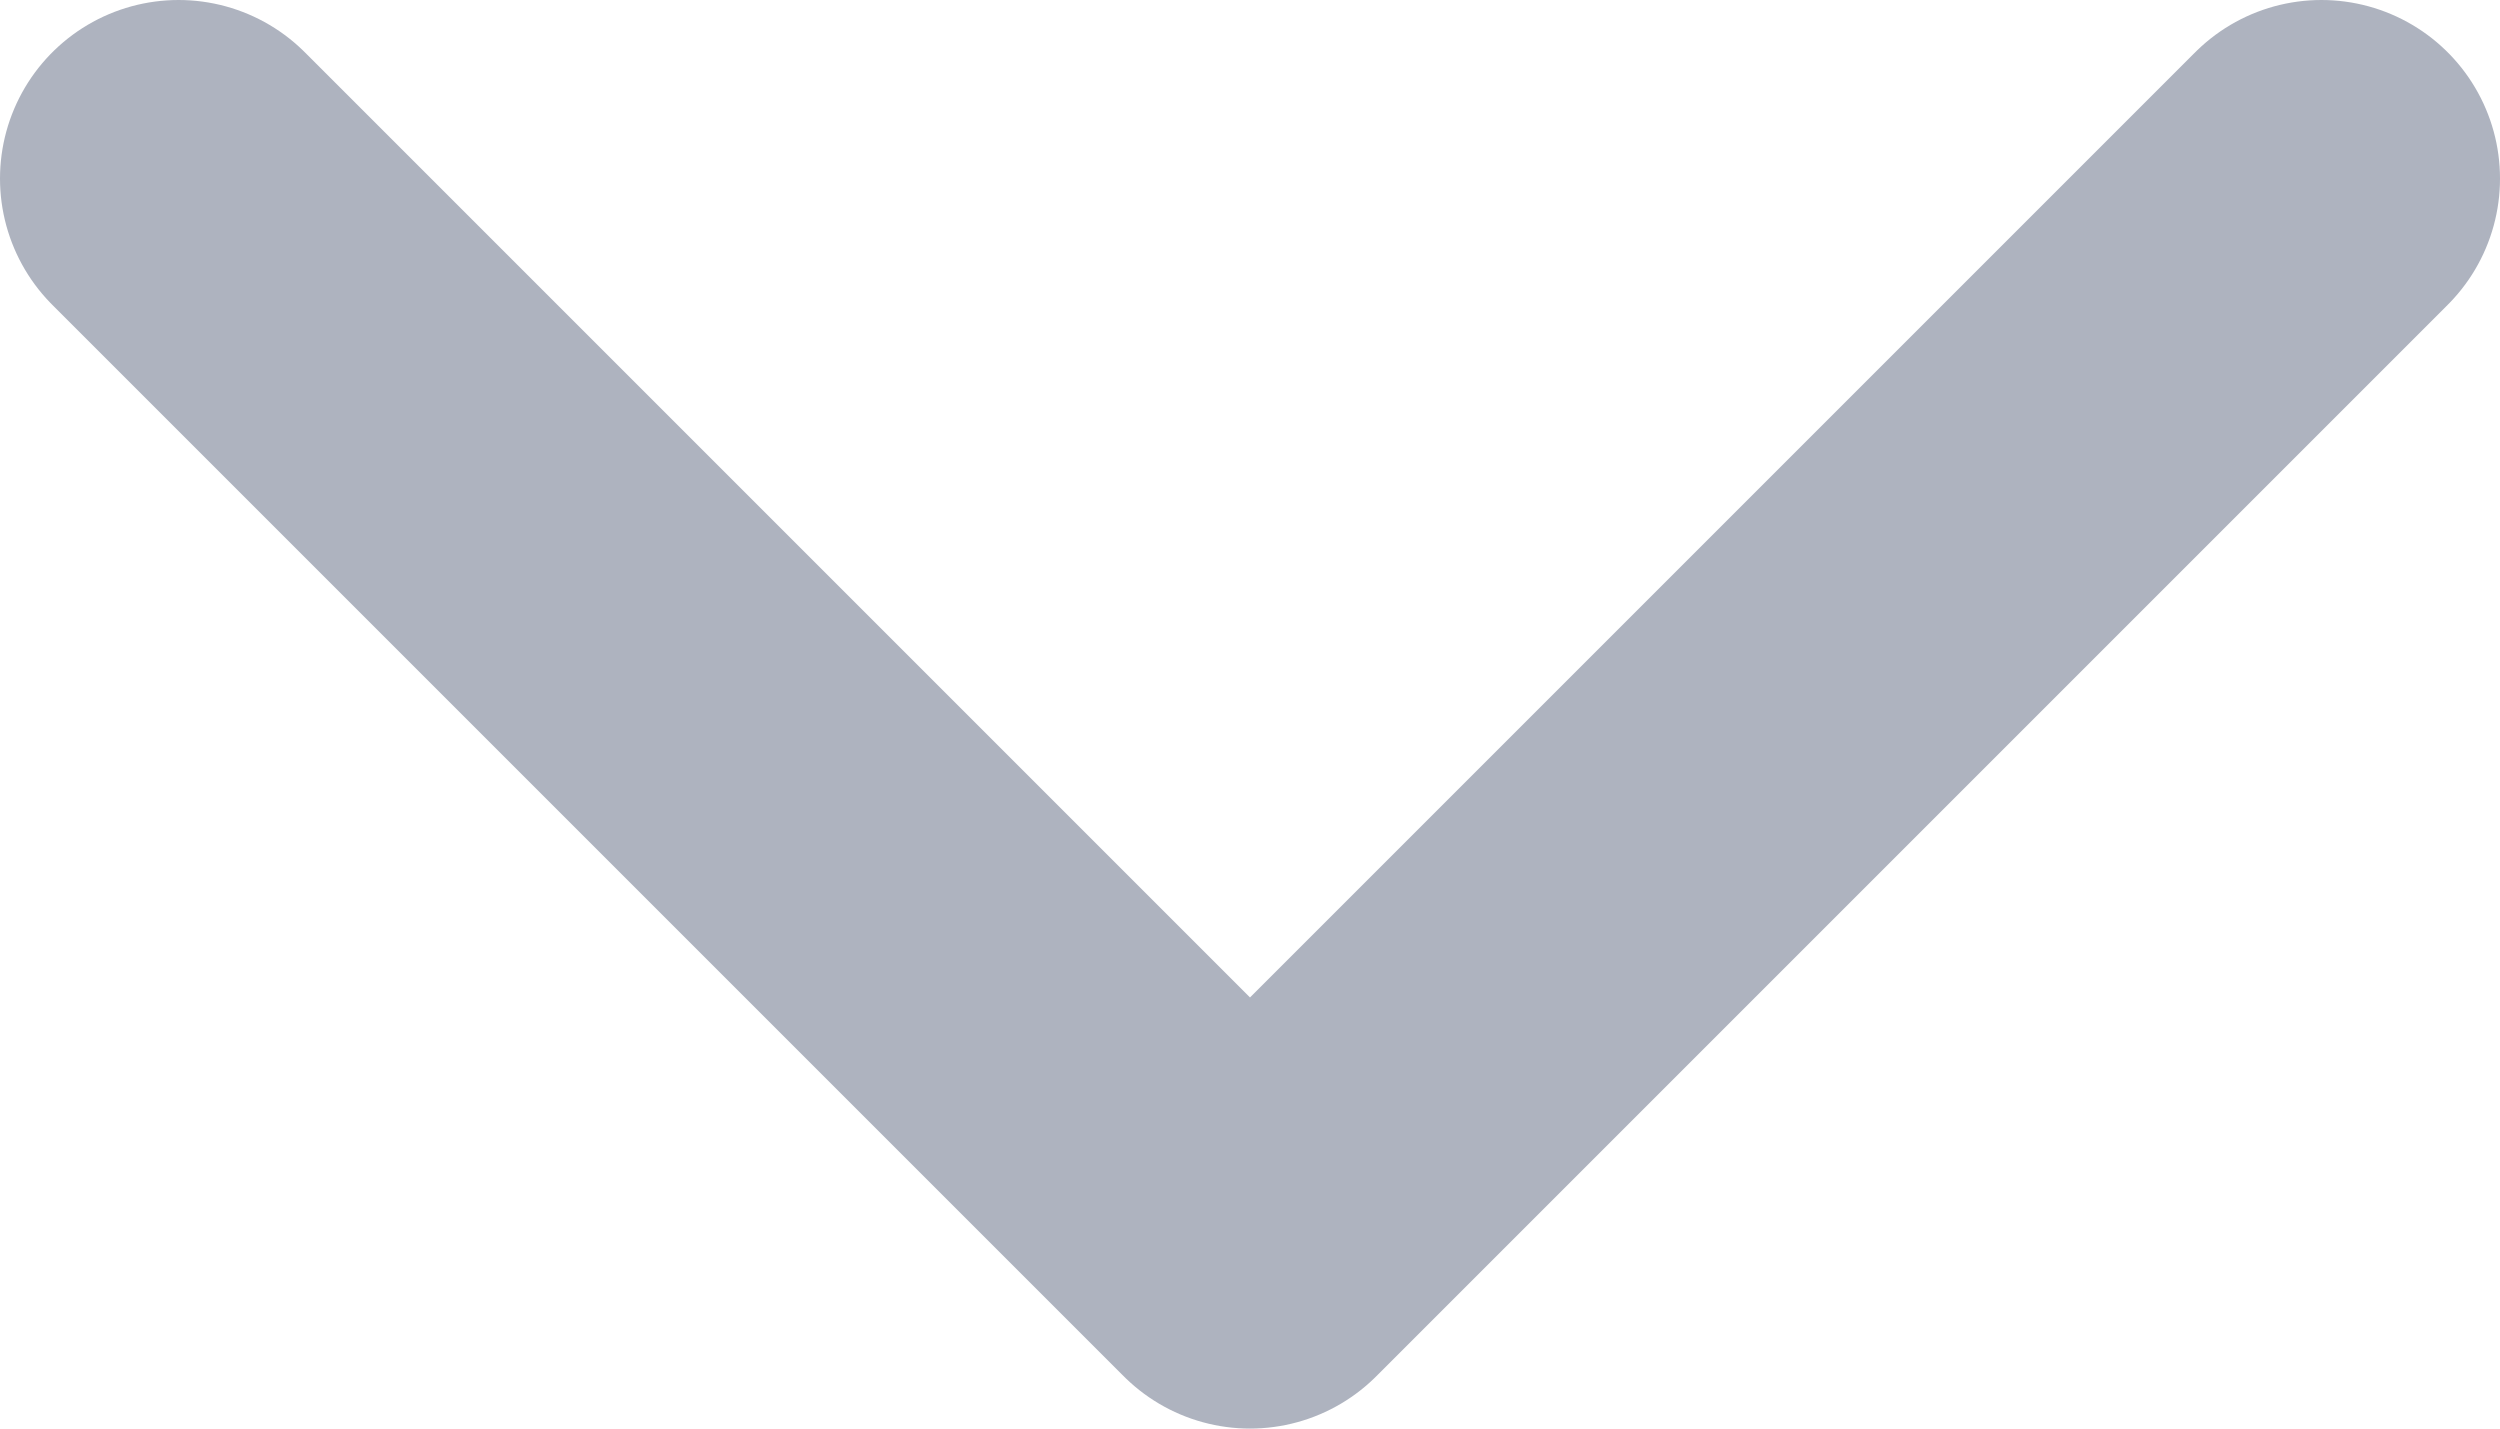 <svg width="14" height="8" viewBox="0 0 14 8" fill="none" xmlns="http://www.w3.org/2000/svg">
<path d="M1 1L7 7L13 1" stroke="#AEB3BF" stroke-width="2" stroke-linecap="round" stroke-linejoin="round"/>
</svg>
